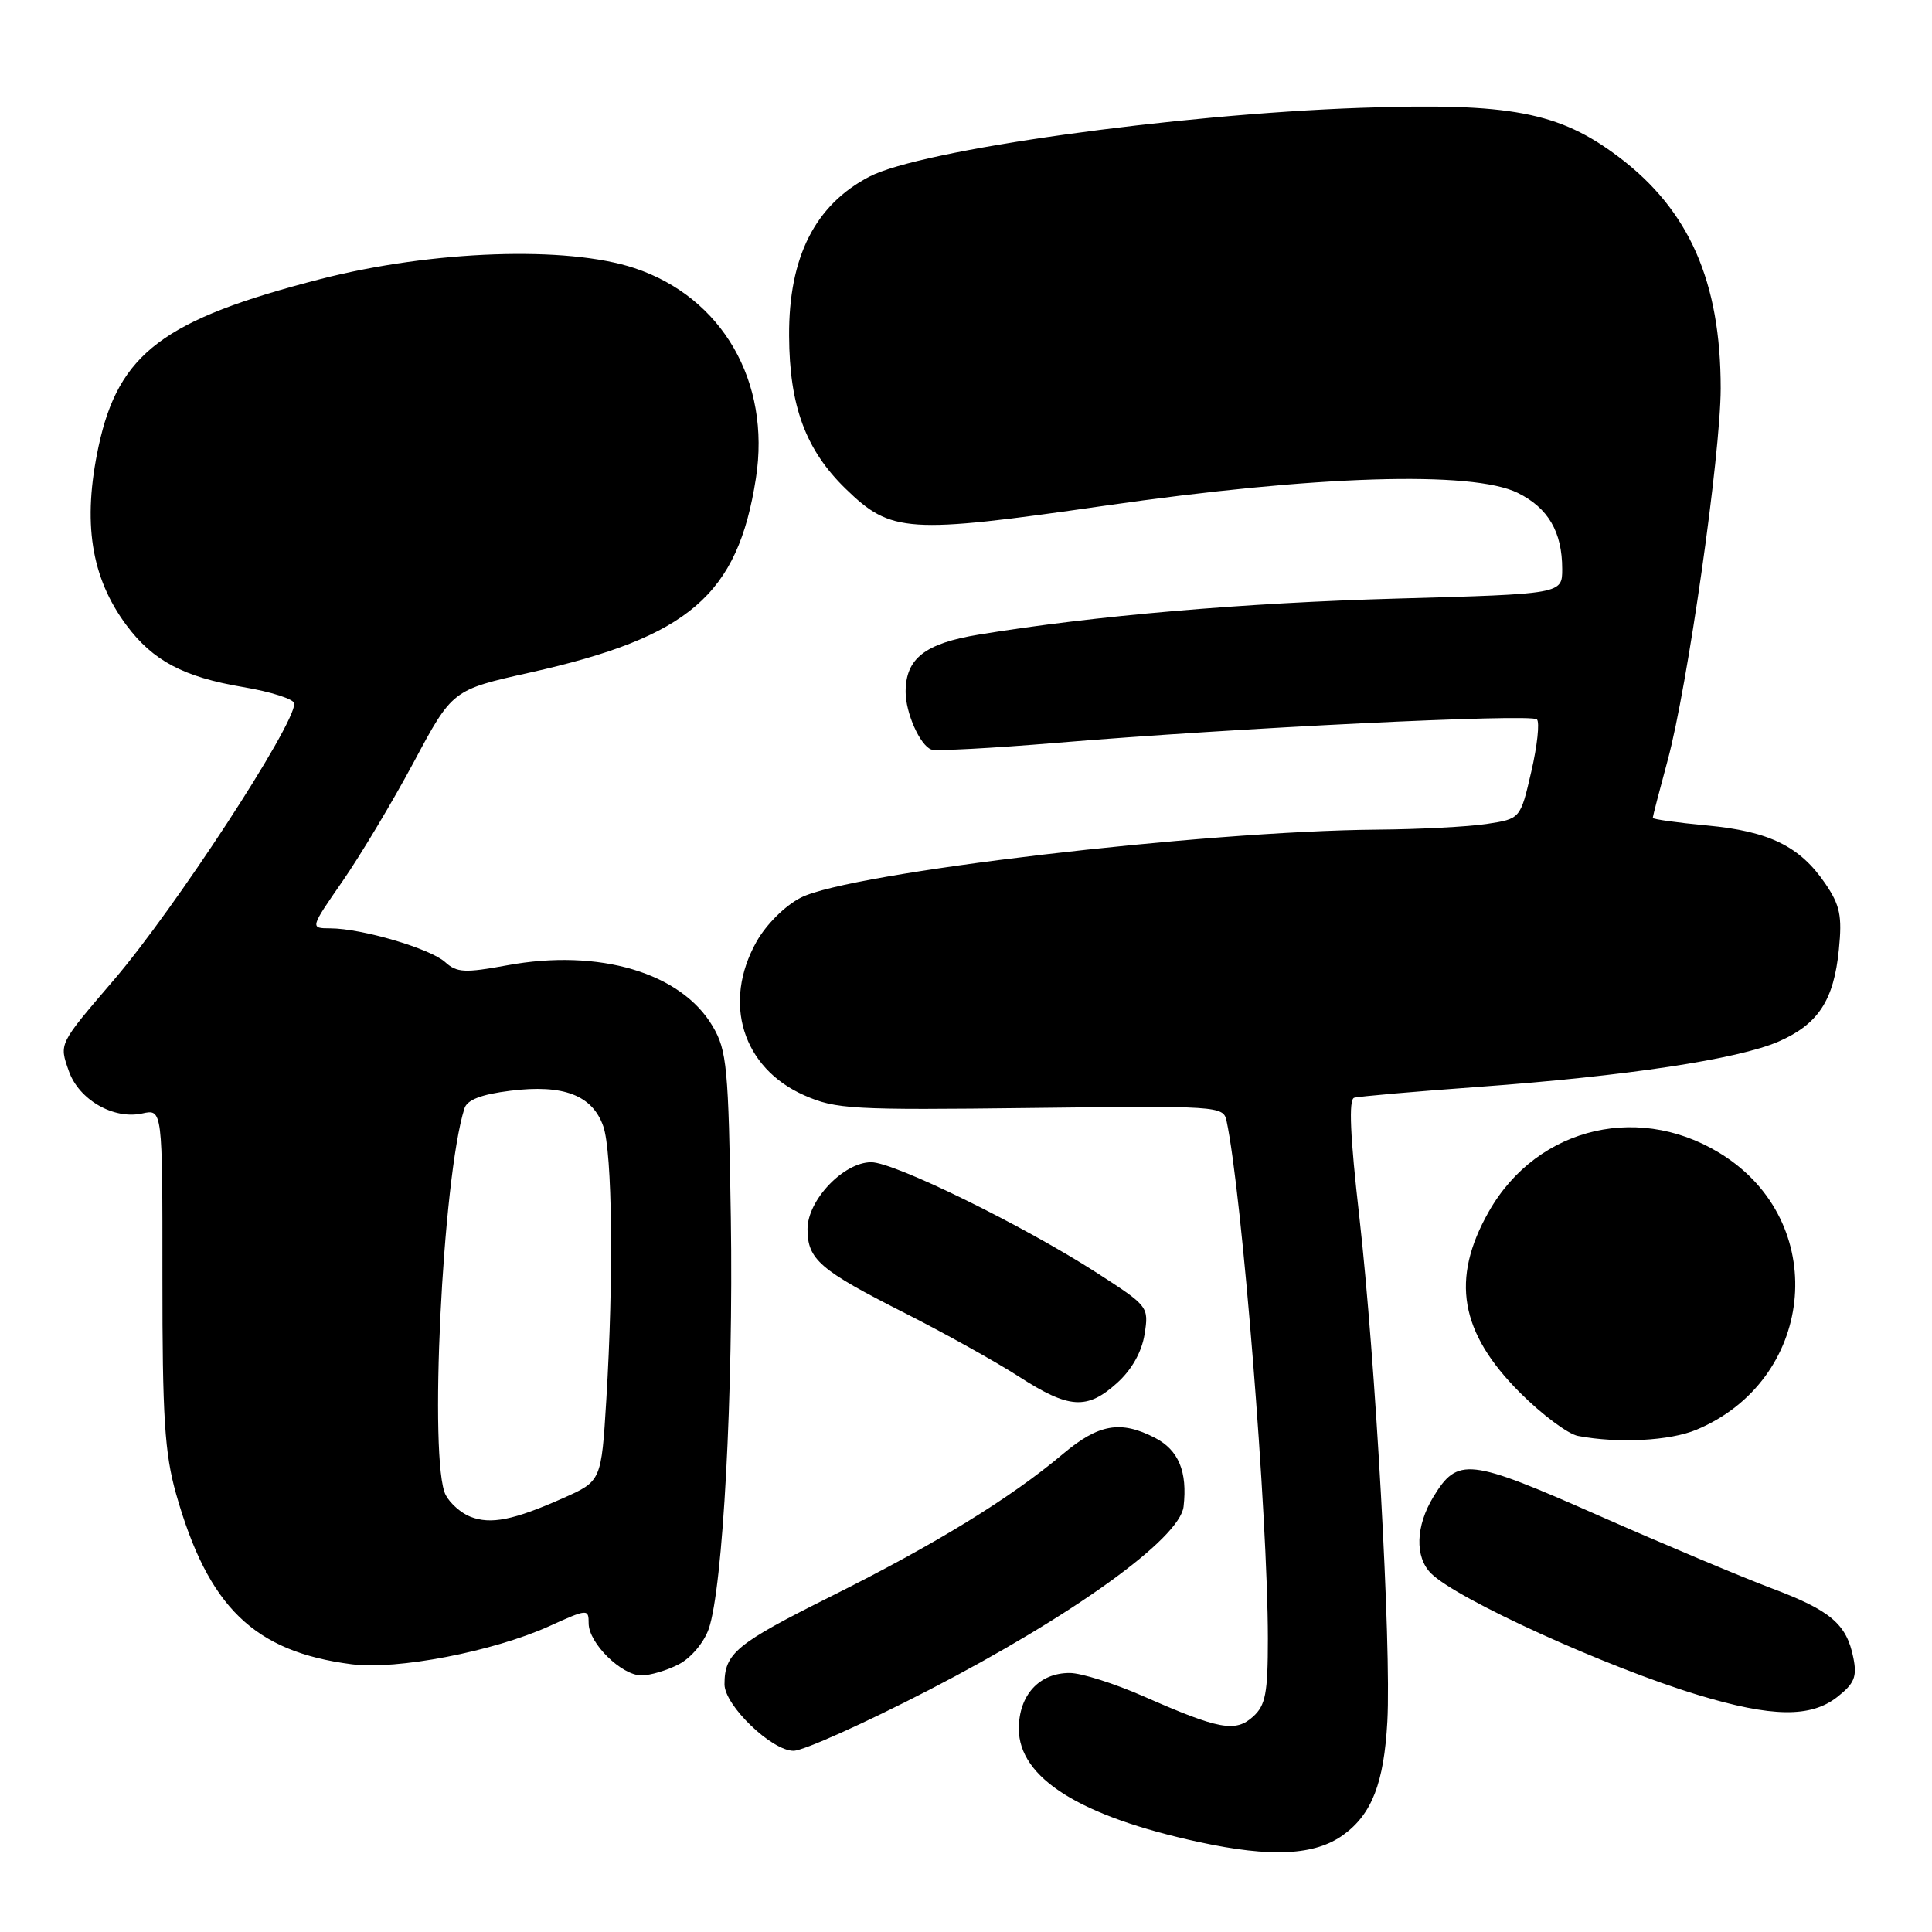 <?xml version="1.0" encoding="UTF-8" standalone="no"?>
<!DOCTYPE svg PUBLIC "-//W3C//DTD SVG 1.1//EN" "http://www.w3.org/Graphics/SVG/1.1/DTD/svg11.dtd" >
<svg xmlns="http://www.w3.org/2000/svg" xmlns:xlink="http://www.w3.org/1999/xlink" version="1.1" viewBox="0 0 256 256">
 <g >
 <path fill="currentColor"
d=" M 178.00 243.13 C 181.78 240.39 183.38 236.26 183.83 228.11 C 184.37 218.14 182.26 180.08 180.11 161.15 C 178.90 150.55 178.69 145.69 179.43 145.46 C 180.02 145.28 187.47 144.63 196.00 144.01 C 215.50 142.59 230.29 140.35 235.67 138.01 C 240.92 135.71 242.99 132.57 243.66 125.83 C 244.11 121.35 243.82 119.95 241.84 117.05 C 238.49 112.14 234.43 110.15 226.20 109.38 C 222.24 109.01 219.00 108.56 219.00 108.37 C 219.00 108.18 219.89 104.75 220.97 100.76 C 223.60 91.07 227.99 60.26 228.00 51.46 C 228.00 37.34 223.84 27.86 214.52 20.82 C 206.60 14.83 200.12 13.60 180.26 14.29 C 155.54 15.16 122.03 19.85 115.21 23.40 C 108.00 27.15 104.50 34.07 104.56 44.50 C 104.60 53.81 106.76 59.62 112.06 64.77 C 118.09 70.63 120.21 70.77 146.31 67.02 C 174.36 62.98 195.09 62.34 201.11 65.31 C 205.15 67.31 207.00 70.48 207.00 75.40 C 207.00 78.70 207.00 78.70 185.25 79.31 C 164.72 79.88 145.00 81.58 129.74 84.08 C 122.56 85.25 120.00 87.25 120.00 91.68 C 120.00 94.46 121.90 98.75 123.39 99.31 C 124.00 99.54 131.47 99.14 140.00 98.43 C 163.59 96.46 202.87 94.54 203.65 95.32 C 204.03 95.70 203.70 98.82 202.90 102.26 C 201.46 108.50 201.46 108.50 196.98 109.18 C 194.52 109.55 188.00 109.89 182.50 109.93 C 159.29 110.12 112.63 115.62 106.12 118.94 C 104.02 120.01 101.54 122.48 100.24 124.78 C 95.70 132.87 98.38 141.51 106.56 145.13 C 110.75 146.98 112.88 147.10 136.58 146.81 C 161.41 146.51 162.10 146.55 162.52 148.50 C 164.57 158.05 167.99 200.85 168.00 217.10 C 168.00 224.36 167.70 225.96 166.04 227.46 C 163.70 229.58 161.54 229.18 151.50 224.76 C 147.65 223.07 143.27 221.68 141.76 221.68 C 137.70 221.66 135.00 224.61 135.00 229.07 C 135.00 235.59 143.09 240.67 158.91 244.09 C 168.44 246.15 174.24 245.86 178.00 243.13 Z  M 123.10 223.93 C 142.16 214.08 156.34 203.86 156.83 199.63 C 157.36 194.99 156.17 192.14 153.04 190.52 C 148.48 188.17 145.57 188.68 140.84 192.66 C 133.88 198.52 124.02 204.58 110.16 211.50 C 97.52 217.81 96.00 219.06 96.00 223.18 C 96.00 225.97 102.26 232.00 105.15 231.99 C 106.44 231.99 114.52 228.36 123.10 223.93 Z  M 243.46 224.85 C 245.71 223.08 246.09 222.18 245.58 219.67 C 244.69 215.18 242.56 213.38 234.63 210.41 C 230.71 208.93 220.42 204.61 211.77 200.79 C 194.60 193.21 193.16 193.05 189.93 198.34 C 187.58 202.20 187.45 206.31 189.62 208.48 C 193.02 211.88 212.82 220.90 225.00 224.59 C 234.77 227.55 239.93 227.63 243.46 224.85 Z  M 89.94 220.53 C 91.55 219.70 93.27 217.66 93.91 215.84 C 95.79 210.42 97.19 184.47 96.84 161.38 C 96.53 141.45 96.32 139.19 94.44 136.00 C 90.27 128.89 79.39 125.66 67.19 127.91 C 61.59 128.94 60.53 128.89 58.98 127.48 C 57.00 125.69 47.97 123.03 43.78 123.01 C 41.07 123.00 41.07 123.00 45.40 116.75 C 47.78 113.31 52.03 106.21 54.84 100.96 C 59.95 91.41 59.95 91.41 70.22 89.12 C 91.29 84.41 97.75 78.86 100.16 63.39 C 102.16 50.57 95.69 39.38 84.05 35.52 C 75.11 32.55 57.31 33.17 42.50 36.97 C 21.66 42.33 15.71 46.81 13.06 59.15 C 10.91 69.20 12.04 76.49 16.75 82.84 C 20.26 87.55 24.30 89.70 32.16 91.03 C 35.92 91.66 39.00 92.65 39.00 93.23 C 39.00 96.17 23.15 120.43 15.10 129.83 C 7.74 138.43 7.83 138.23 9.12 141.92 C 10.44 145.71 15.04 148.37 18.84 147.54 C 21.53 146.94 21.53 146.94 21.52 169.22 C 21.51 187.76 21.82 192.58 23.33 197.94 C 27.58 212.95 33.65 218.85 46.58 220.52 C 52.59 221.30 65.33 218.84 72.75 215.49 C 77.86 213.17 78.00 213.16 78.00 215.10 C 78.00 217.72 82.35 222.00 85.00 222.00 C 86.16 222.00 88.38 221.34 89.94 220.53 Z  M 224.78 189.45 C 240.28 182.97 242.54 162.69 228.80 153.39 C 217.77 145.94 203.75 149.12 197.27 160.55 C 192.20 169.49 193.43 176.56 201.42 184.55 C 204.32 187.45 207.77 190.02 209.09 190.27 C 214.41 191.28 221.27 190.92 224.78 189.45 Z  M 148.02 183.25 C 149.96 181.50 151.28 179.16 151.66 176.81 C 152.24 173.15 152.17 173.07 145.37 168.68 C 135.63 162.40 118.51 154.00 115.44 154.00 C 111.79 154.00 107.00 159.02 107.00 162.85 C 107.00 166.89 108.60 168.27 119.88 173.98 C 125.17 176.66 131.97 180.45 135.00 182.40 C 141.65 186.69 144.03 186.85 148.02 183.25 Z  M 62.32 200.97 C 61.11 200.50 59.65 199.22 59.07 198.12 C 56.79 193.88 58.62 156.08 61.54 146.87 C 61.90 145.73 63.76 145.01 67.62 144.53 C 74.66 143.65 78.50 145.12 79.94 149.24 C 81.14 152.69 81.32 169.38 80.34 185.47 C 79.68 196.26 79.68 196.26 74.59 198.52 C 68.04 201.43 65.02 202.03 62.32 200.97 Z "/>
</g>
</svg>